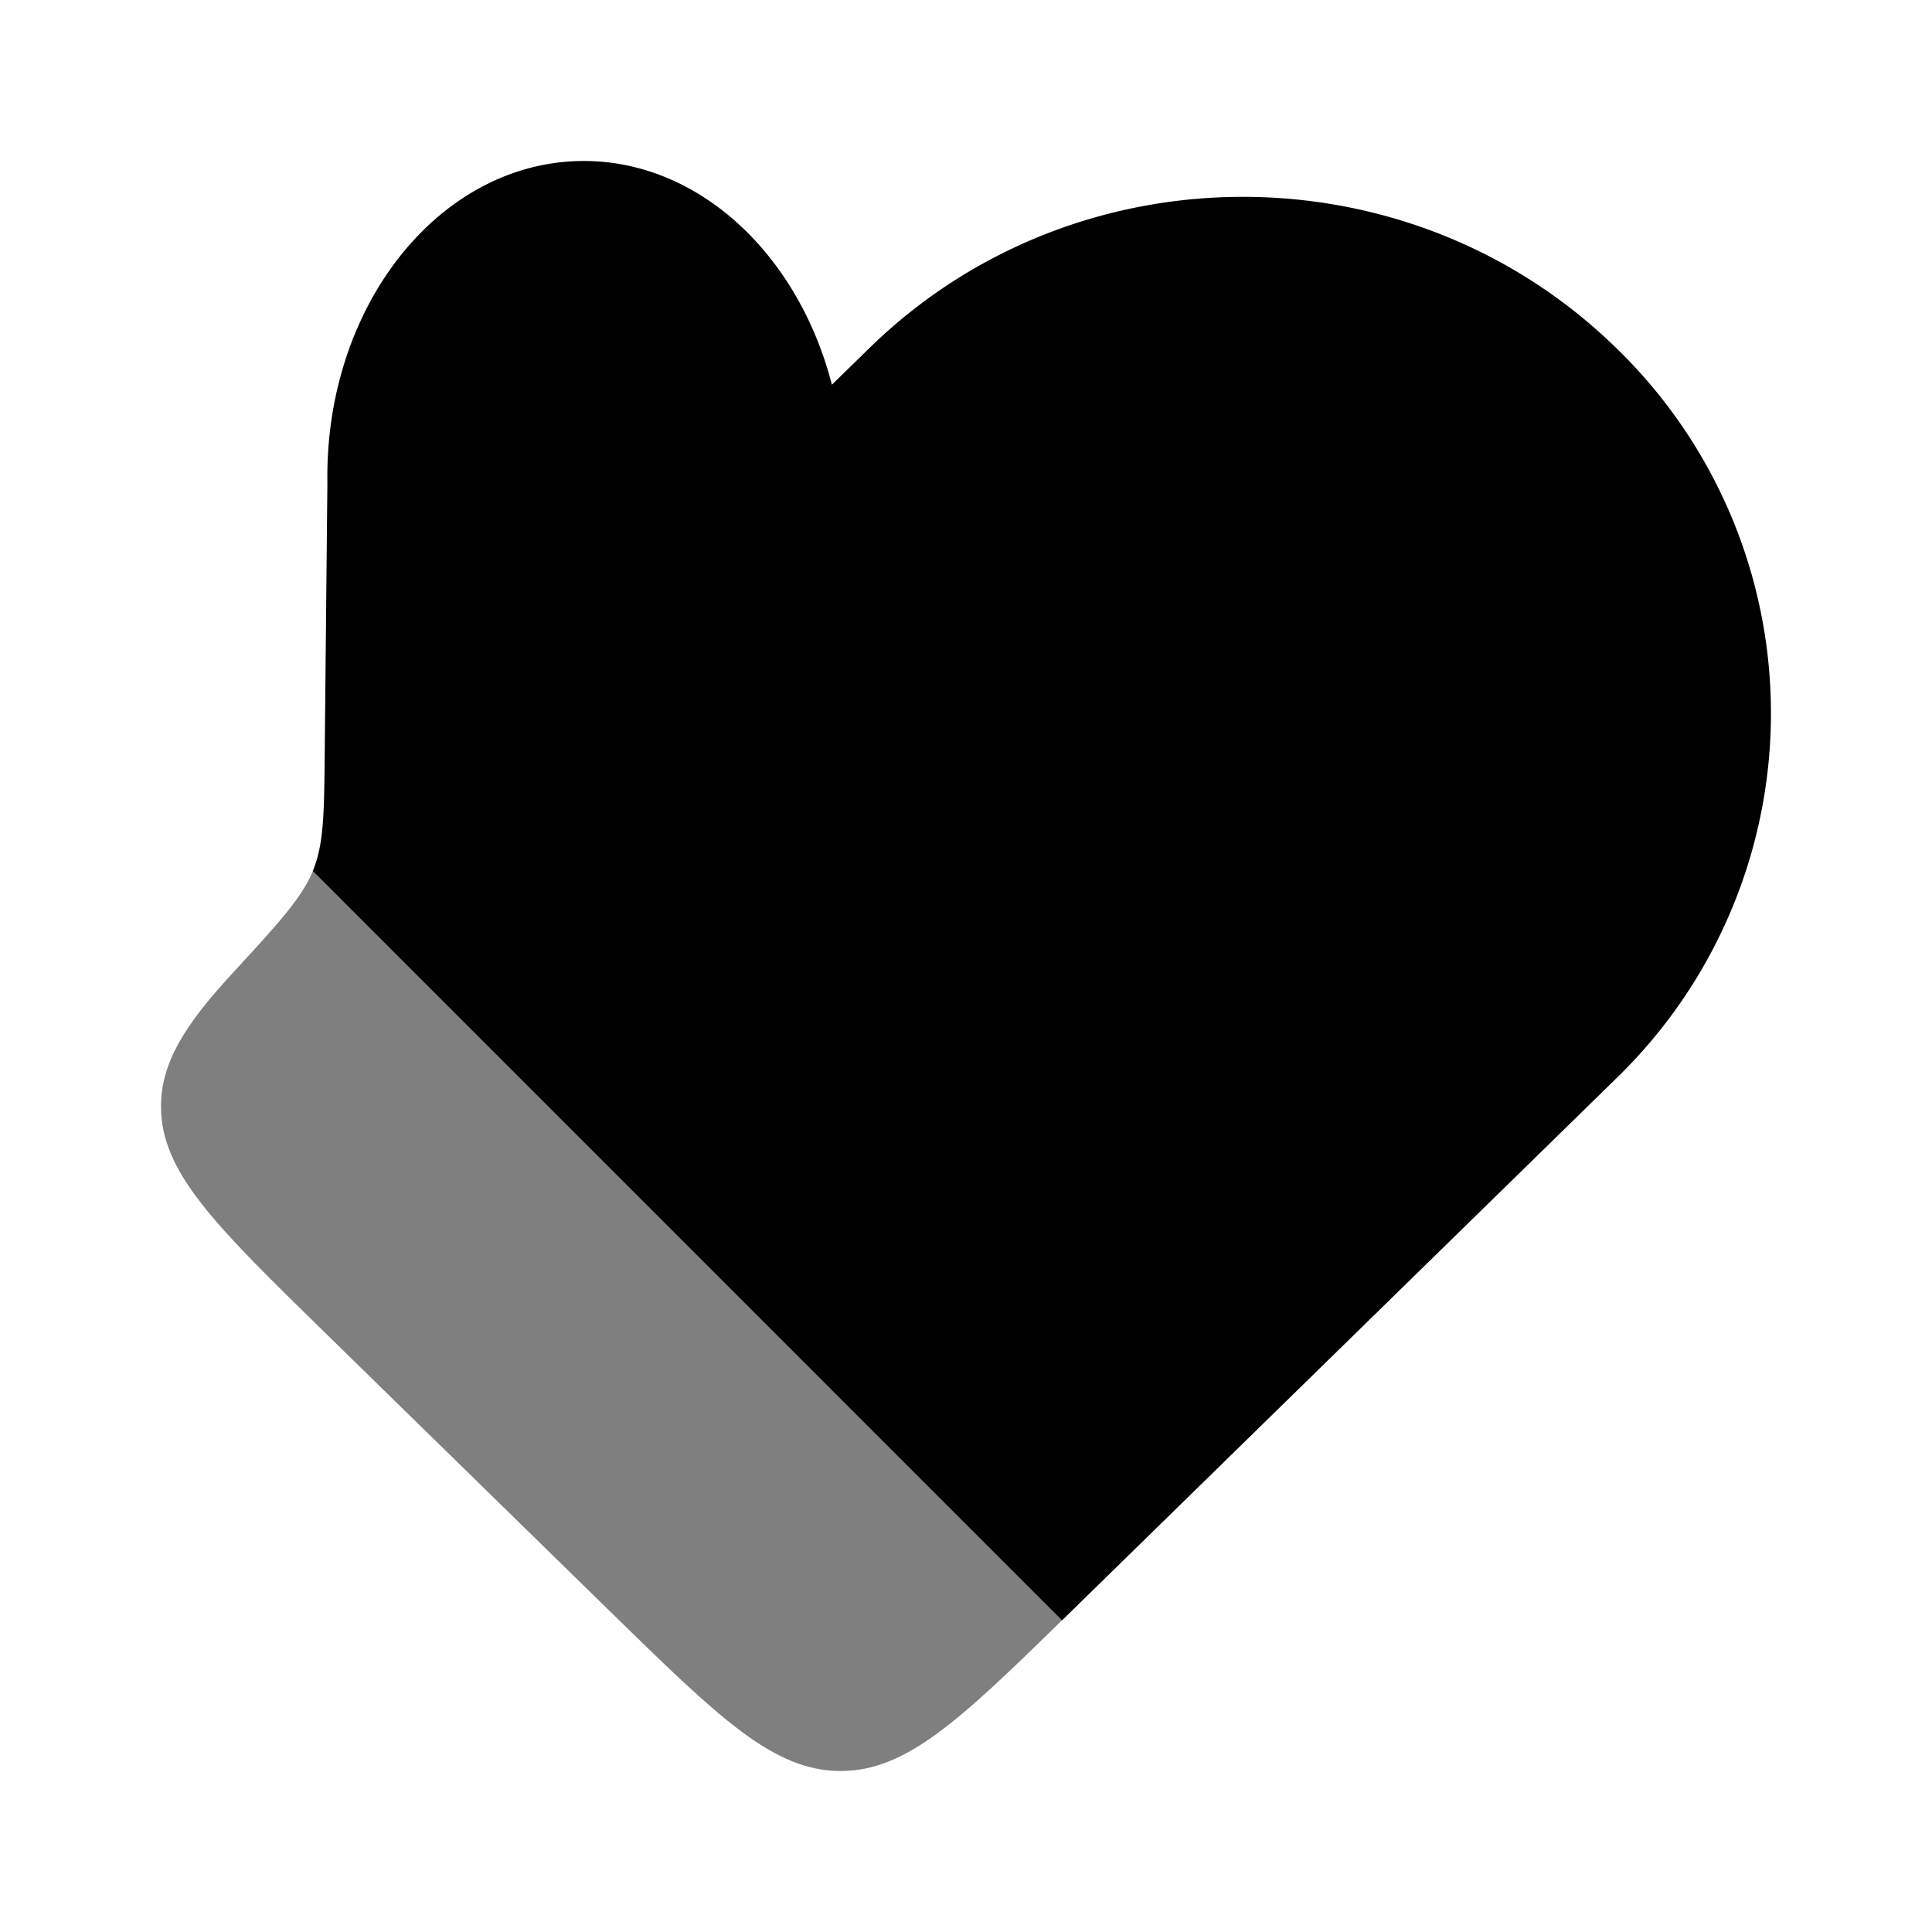 <svg xmlns="http://www.w3.org/2000/svg" xmlns:xlink="http://www.w3.org/1999/xlink" width="24" height="24" viewBox="0 0 24 24"><path fill="currentColor" d="m13.298 20.026l6.78-6.63a6.315 6.315 0 0 0 0-9.072c-2.562-2.505-6.716-2.505-9.278 0l-.466.455C9.915 3.152 8.668 1.98 7.214 2c-1.773.027-3.182 1.817-3.147 4l-.033 3.34c-.007.757-.01 1.135-.144 1.47l-.004.011l9.307 9.308z"/><path fill="currentColor" d="m4.019 16.537l3.569 3.49C8.933 21.341 9.606 22 10.443 22c.814 0 1.473-.624 2.75-1.872l-9.307-9.307c-.136.333-.432.654-1.017 1.29c-.58.63-.869 1.098-.869 1.634c0 .818.673 1.476 2.019 2.792" opacity=".5"/></svg>